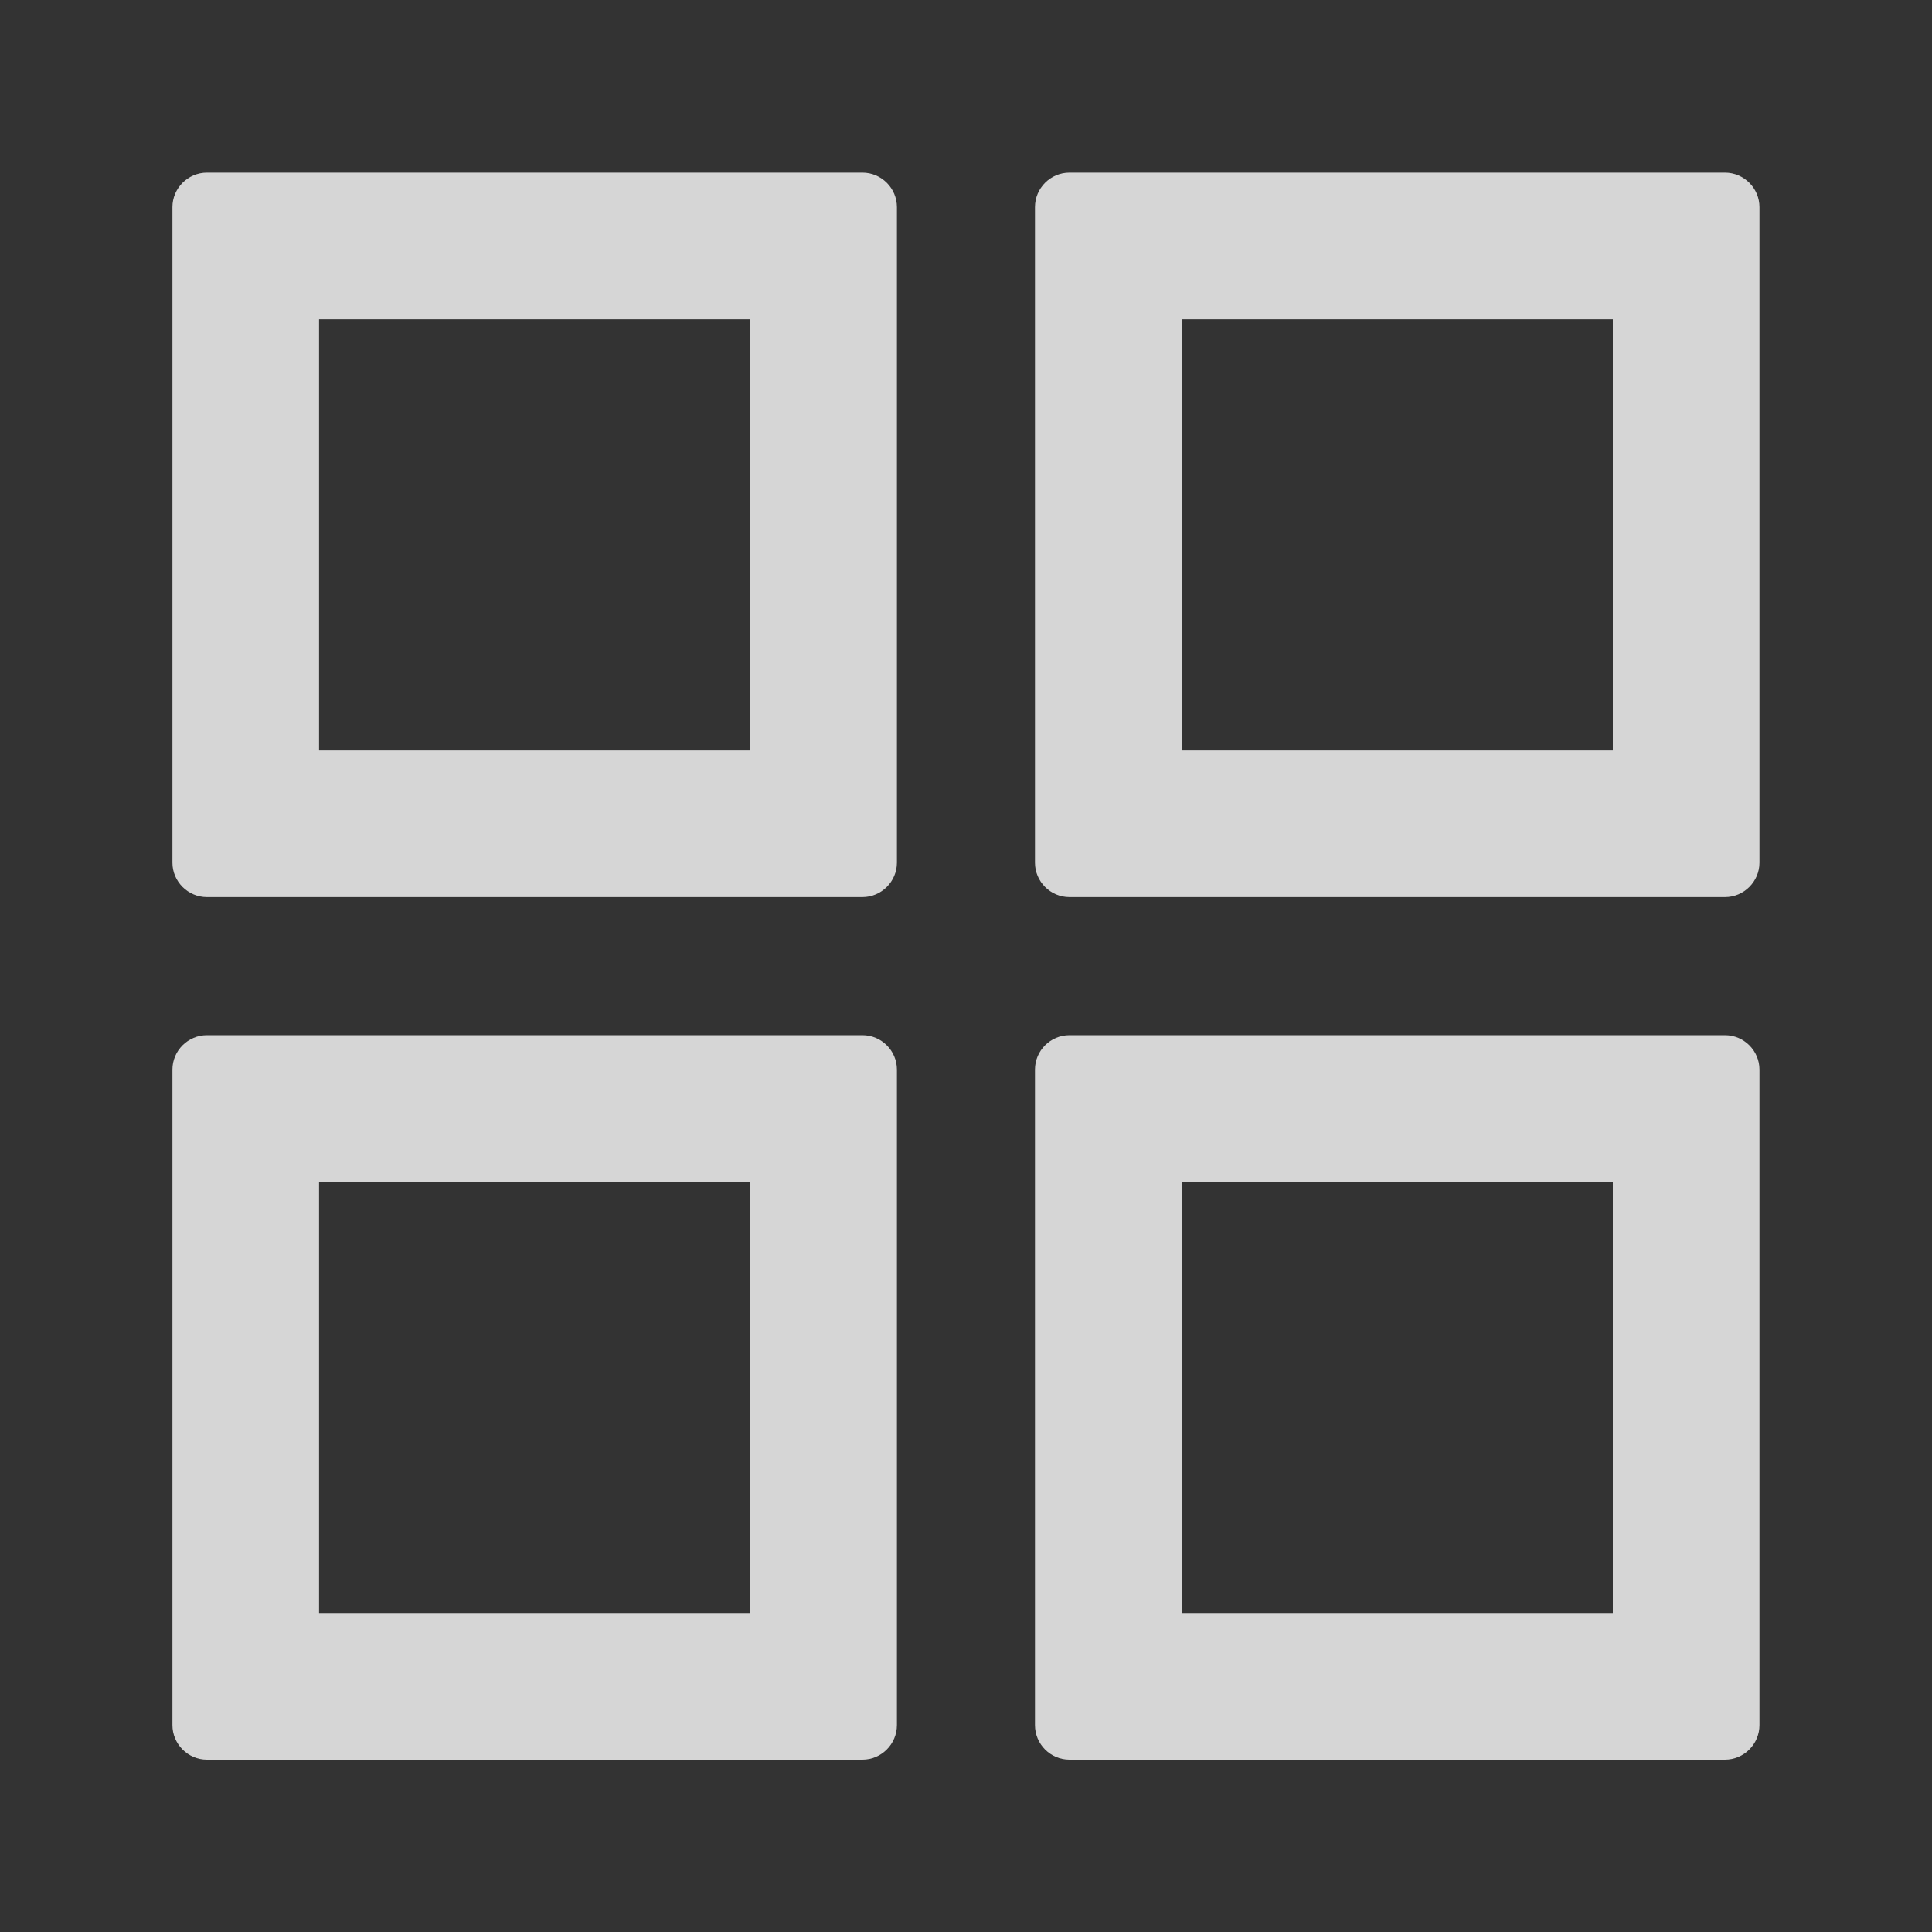 <svg width="20" height="20" viewBox="0 0 20 20" fill="none" xmlns="http://www.w3.org/2000/svg">
<rect x="0" y="0" width="20" height="20" fill="#333333" stroke="none"/>
<path d="M8.928 1.787H2.142C1.946 1.787 1.785 1.948 1.785 2.144V8.93C1.785 9.126 1.946 9.287 2.142 9.287H8.928C9.124 9.287 9.285 9.126 9.285 8.93V2.144C9.285 1.948 9.124 1.787 8.928 1.787ZM7.767 7.769H3.303V3.305H7.767V7.769ZM17.857 1.787H11.071C10.874 1.787 10.714 1.948 10.714 2.144V8.93C10.714 9.126 10.874 9.287 11.071 9.287H17.857C18.053 9.287 18.214 9.126 18.214 8.93V2.144C18.214 1.948 18.053 1.787 17.857 1.787ZM16.696 7.769H12.232V3.305H16.696V7.769ZM8.928 10.716H2.142C1.946 10.716 1.785 10.876 1.785 11.073V17.858C1.785 18.055 1.946 18.216 2.142 18.216H8.928C9.124 18.216 9.285 18.055 9.285 17.858V11.073C9.285 10.876 9.124 10.716 8.928 10.716ZM7.767 16.698H3.303V12.233H7.767V16.698ZM17.857 10.716H11.071C10.874 10.716 10.714 10.876 10.714 11.073V17.858C10.714 18.055 10.874 18.216 11.071 18.216H17.857C18.053 18.216 18.214 18.055 18.214 17.858V11.073C18.214 10.876 18.053 10.716 17.857 10.716ZM16.696 16.698H12.232V12.233H16.696V16.698Z" fill="white" fill-opacity="0.8"/>
</svg>
